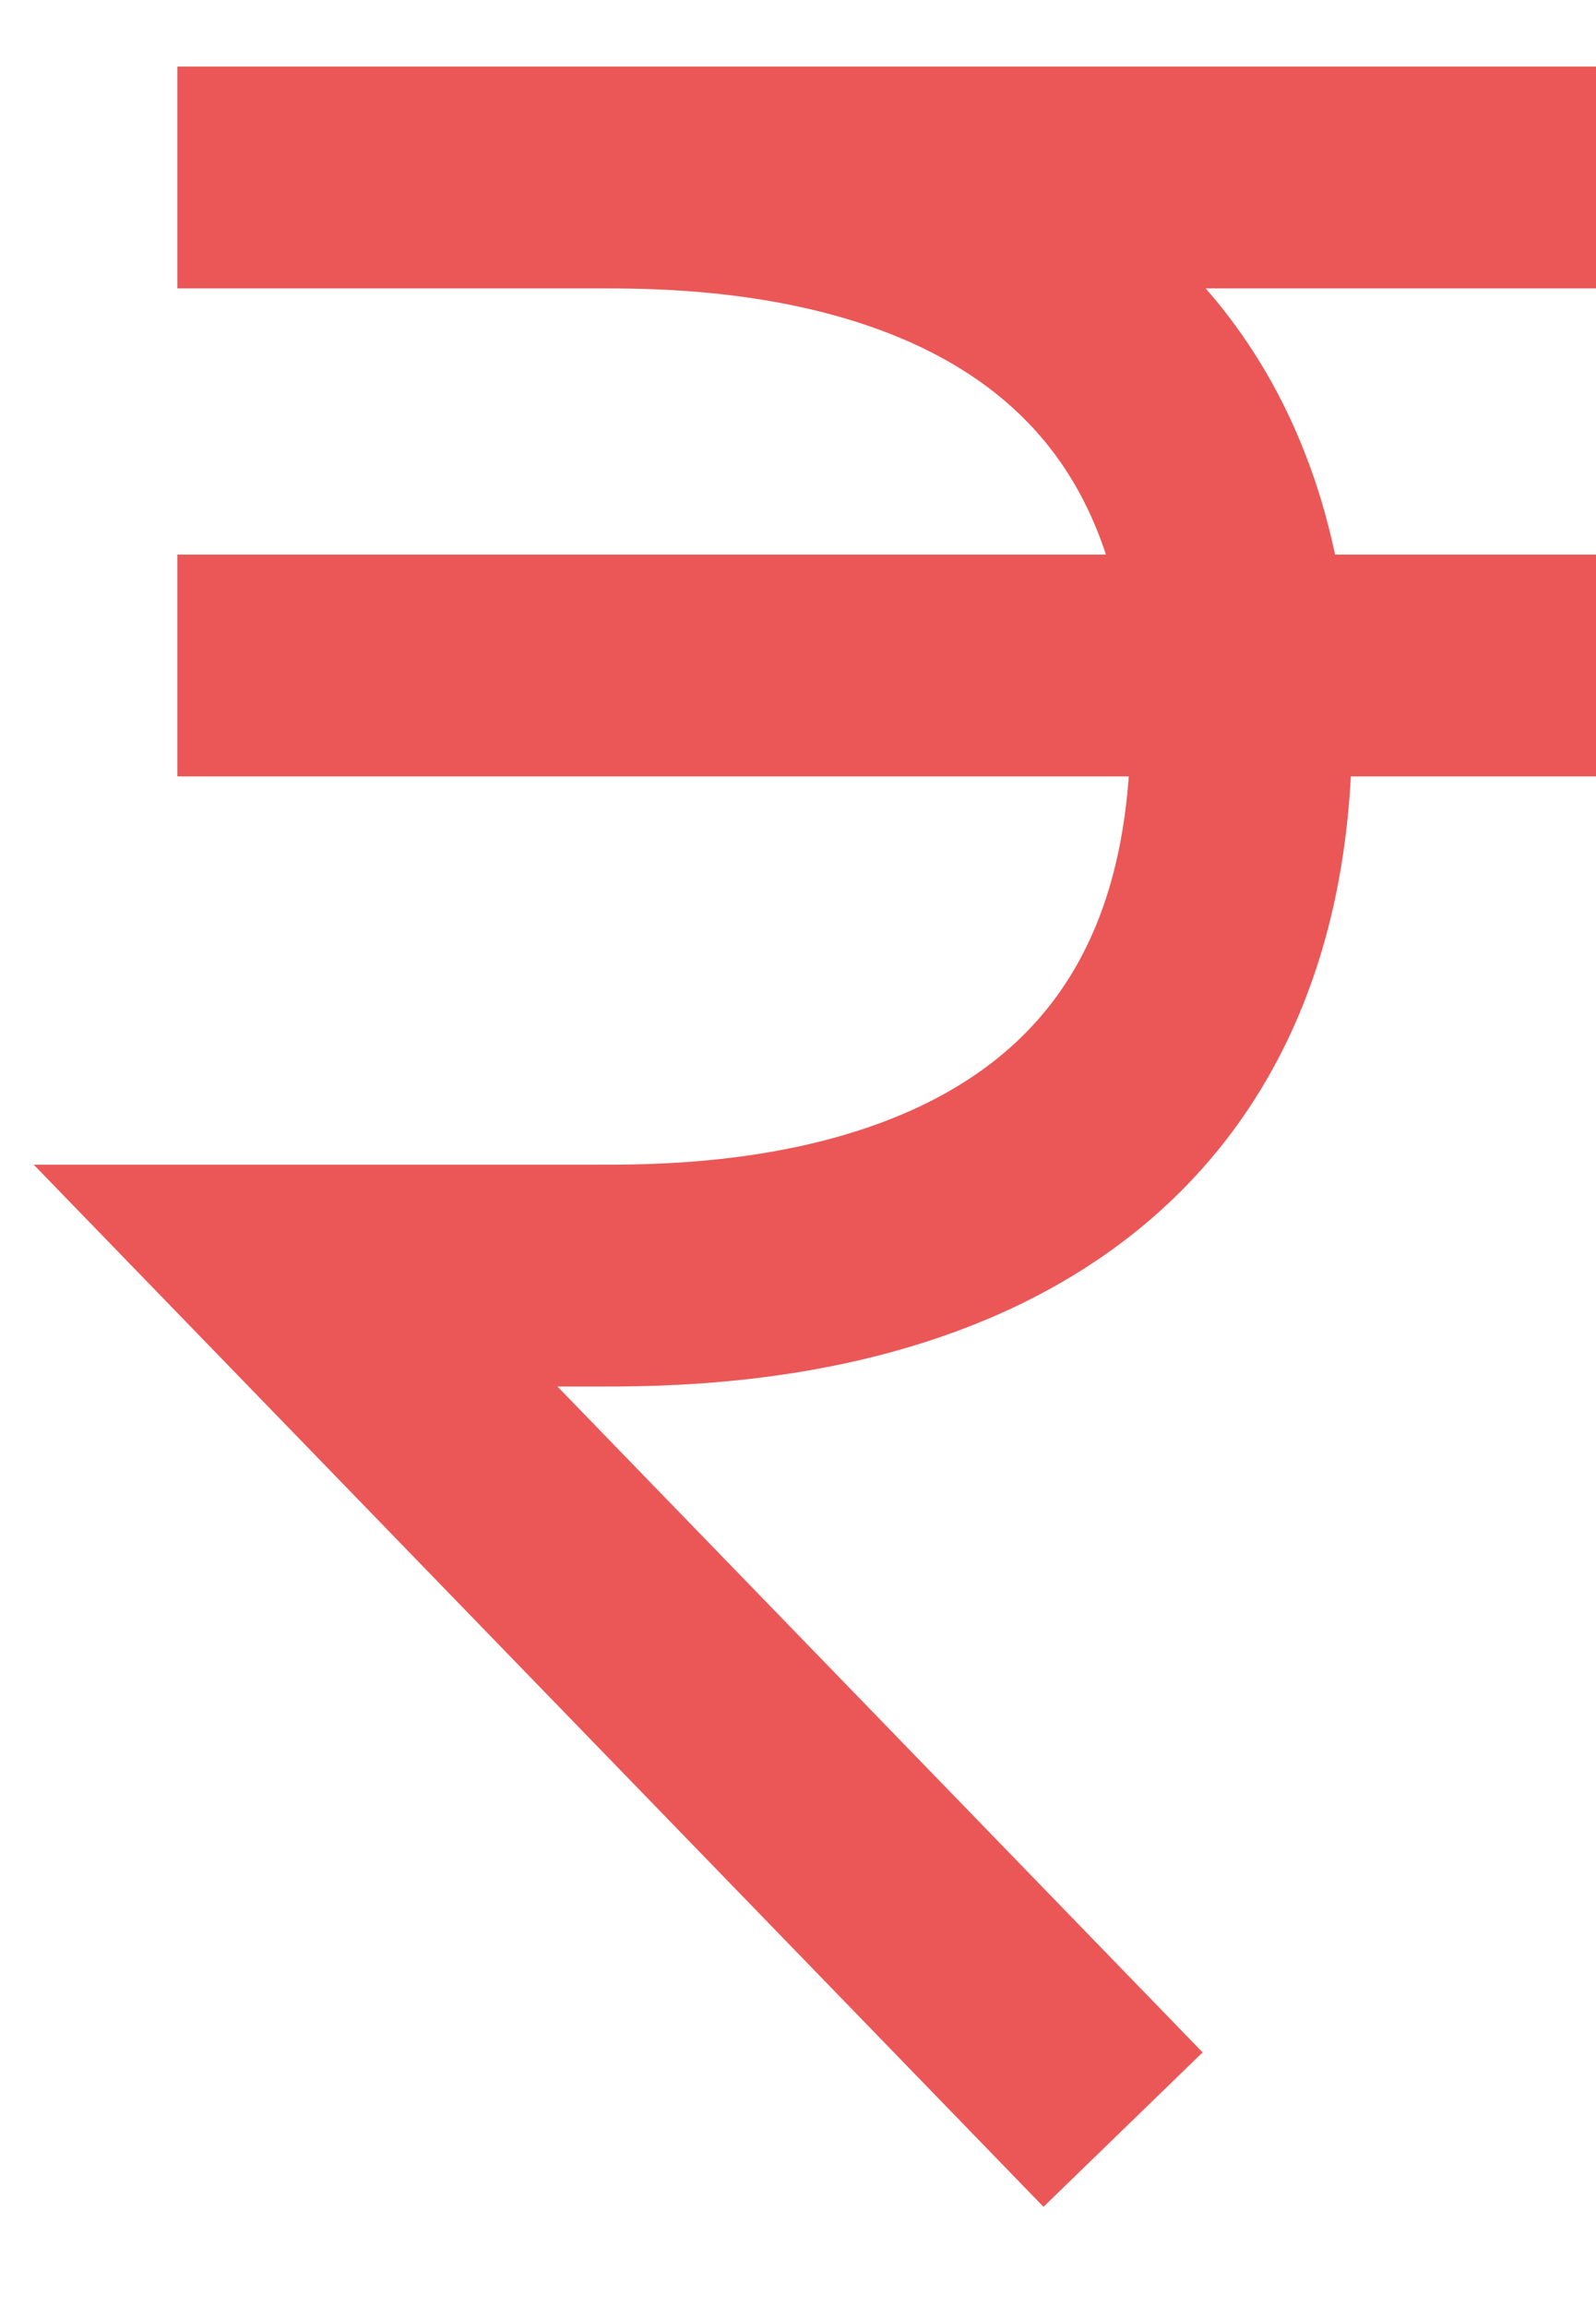 <svg width="9" height="13" viewBox="0 0 9 13" fill="none" xmlns="http://www.w3.org/2000/svg">
<path d="M1 1C1 1 2.162 1 3.333 1M6.333 12L1.667 7.188C1.667 7.188 2.667 7.188 3.333 7.188C4 7.188 7 7.23 7 4.094C7 0.958 4 1 3.333 1M9 1C9 1 5.286 1 3.333 1M1 3.75H9" stroke="#EB5757" stroke-width="1.25"/>
</svg>
